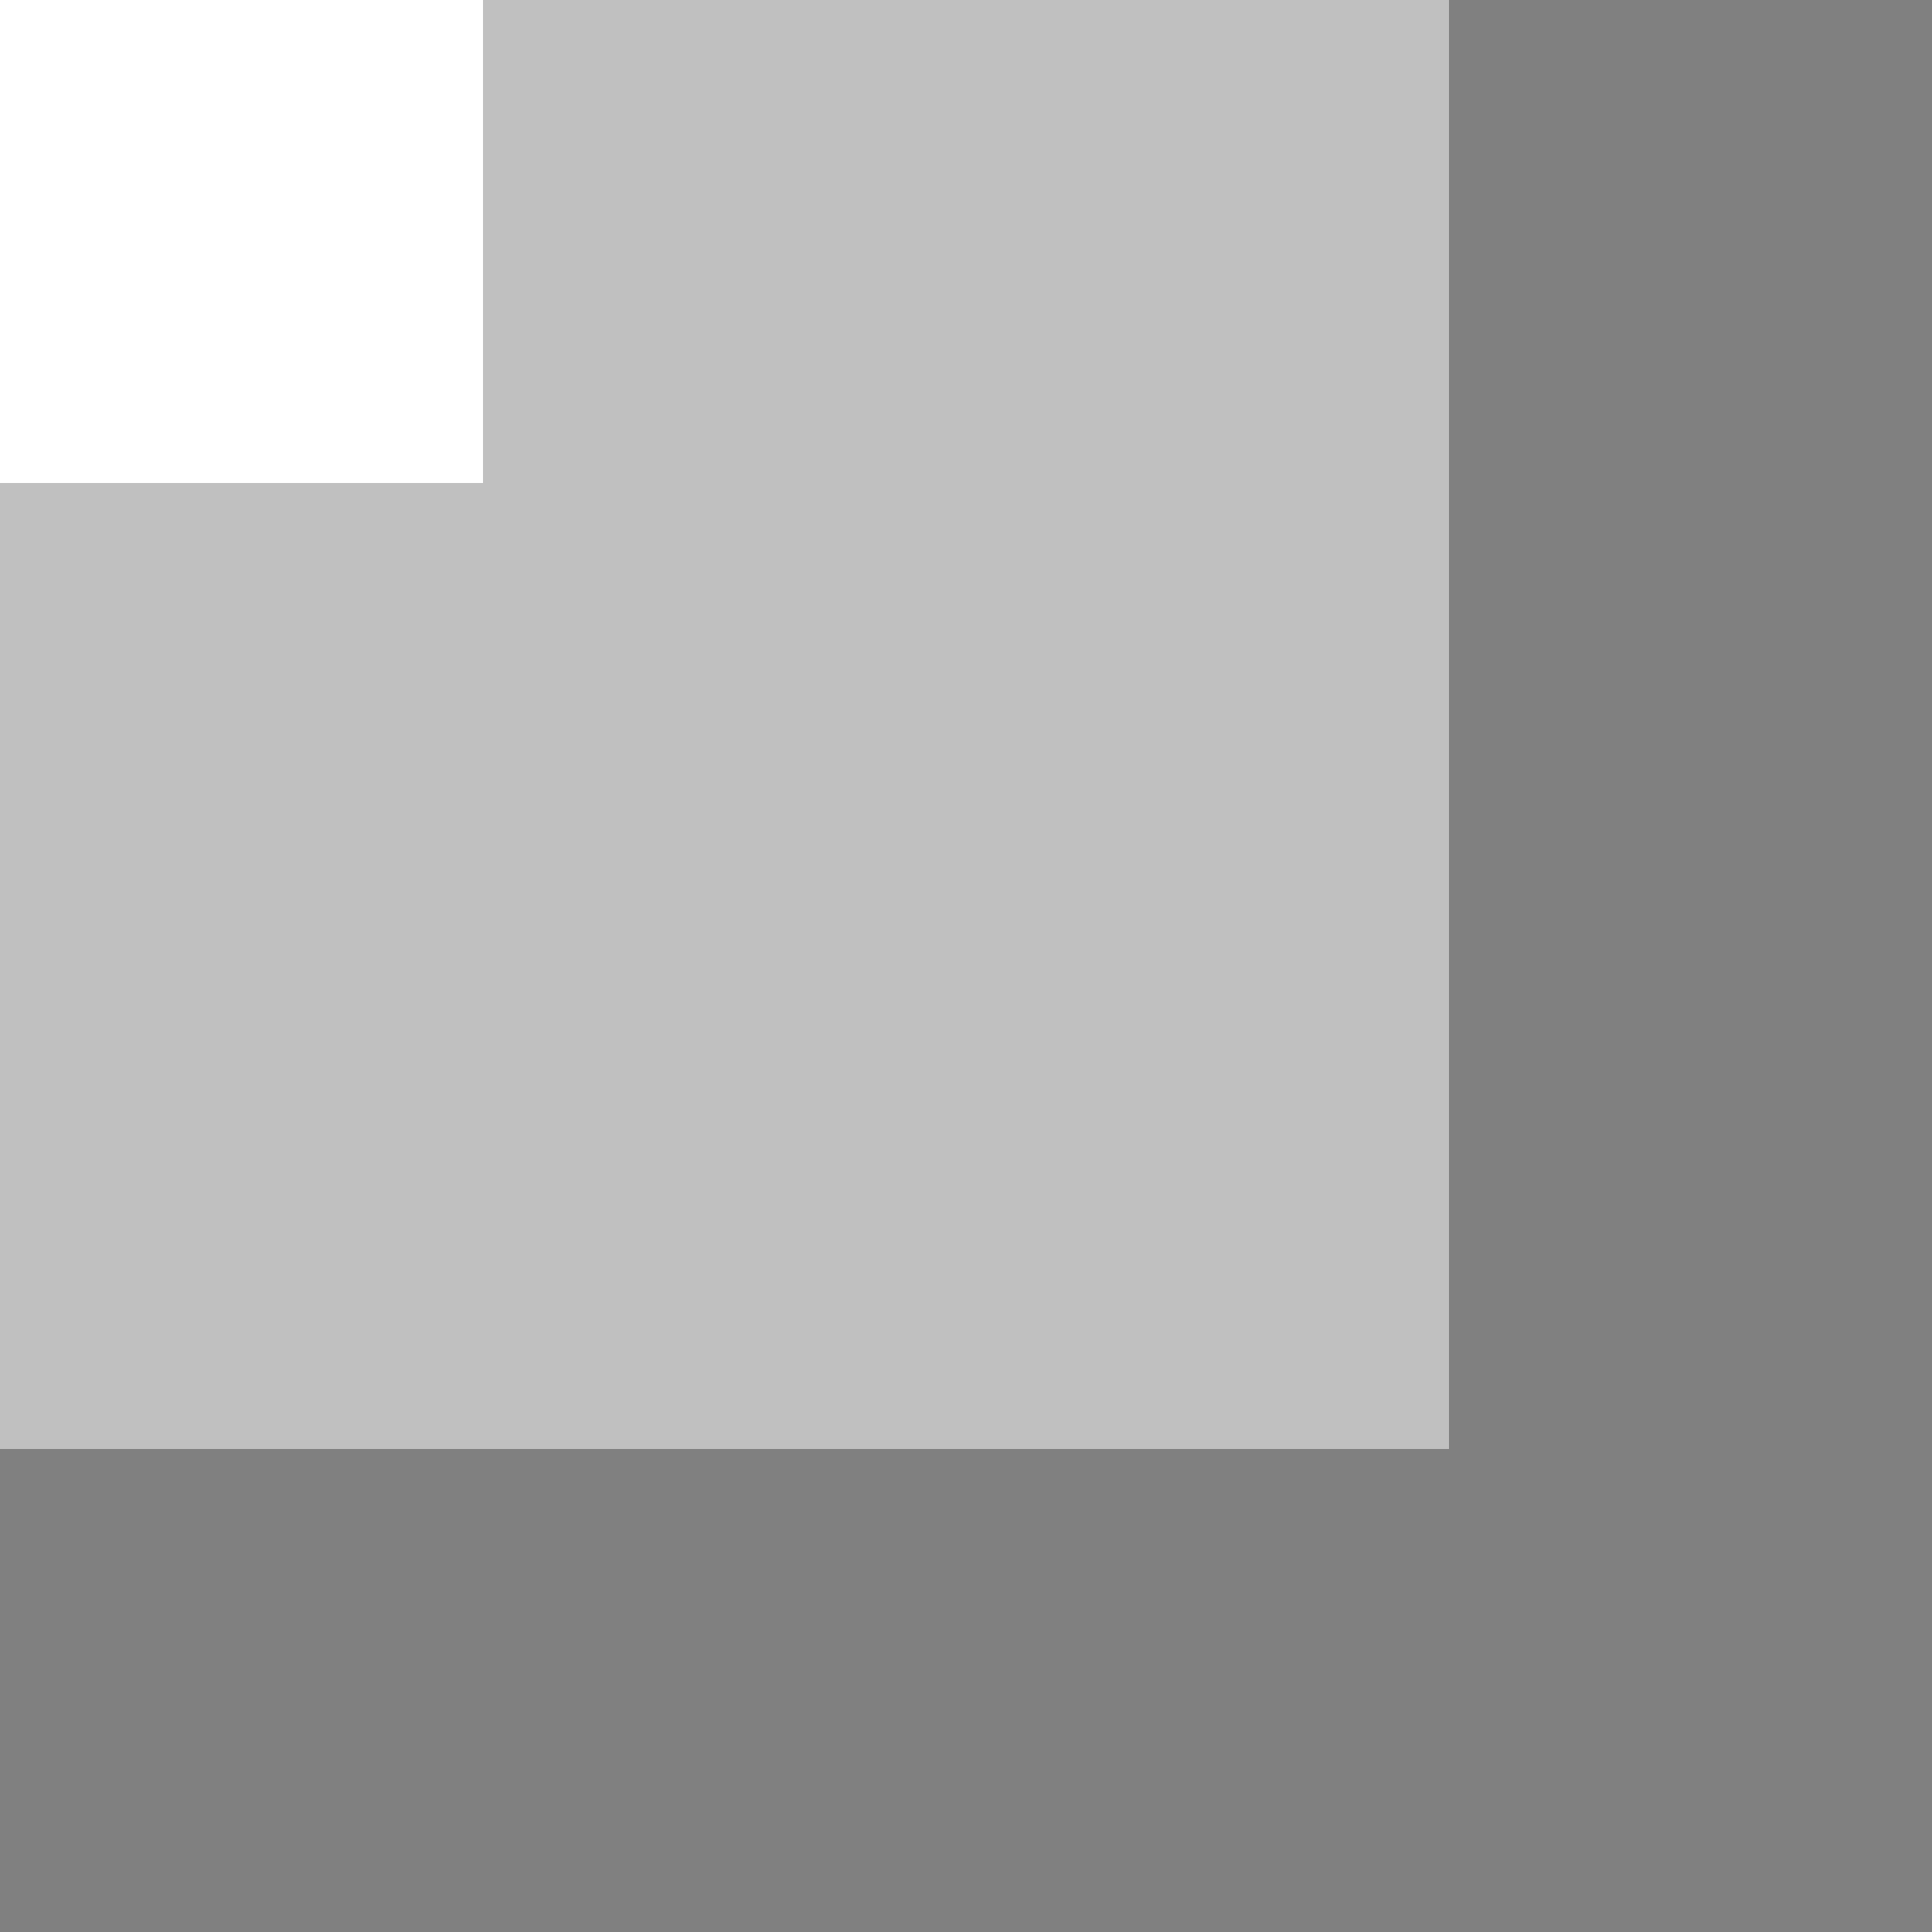 <?xml version="1.0" standalone="yes"?>
<svg width="120" height="120" xmlns="http://www.w3.org/2000/svg">
	<rect x="0" y="0" width="120" height="120" fill="#808080" />
	<rect x="0" y="0" width="90" height="90" fill="#c0c0c0" />
	<rect x="0" y="0" width="30" height="30" fill="#ffffff" />
</svg>
